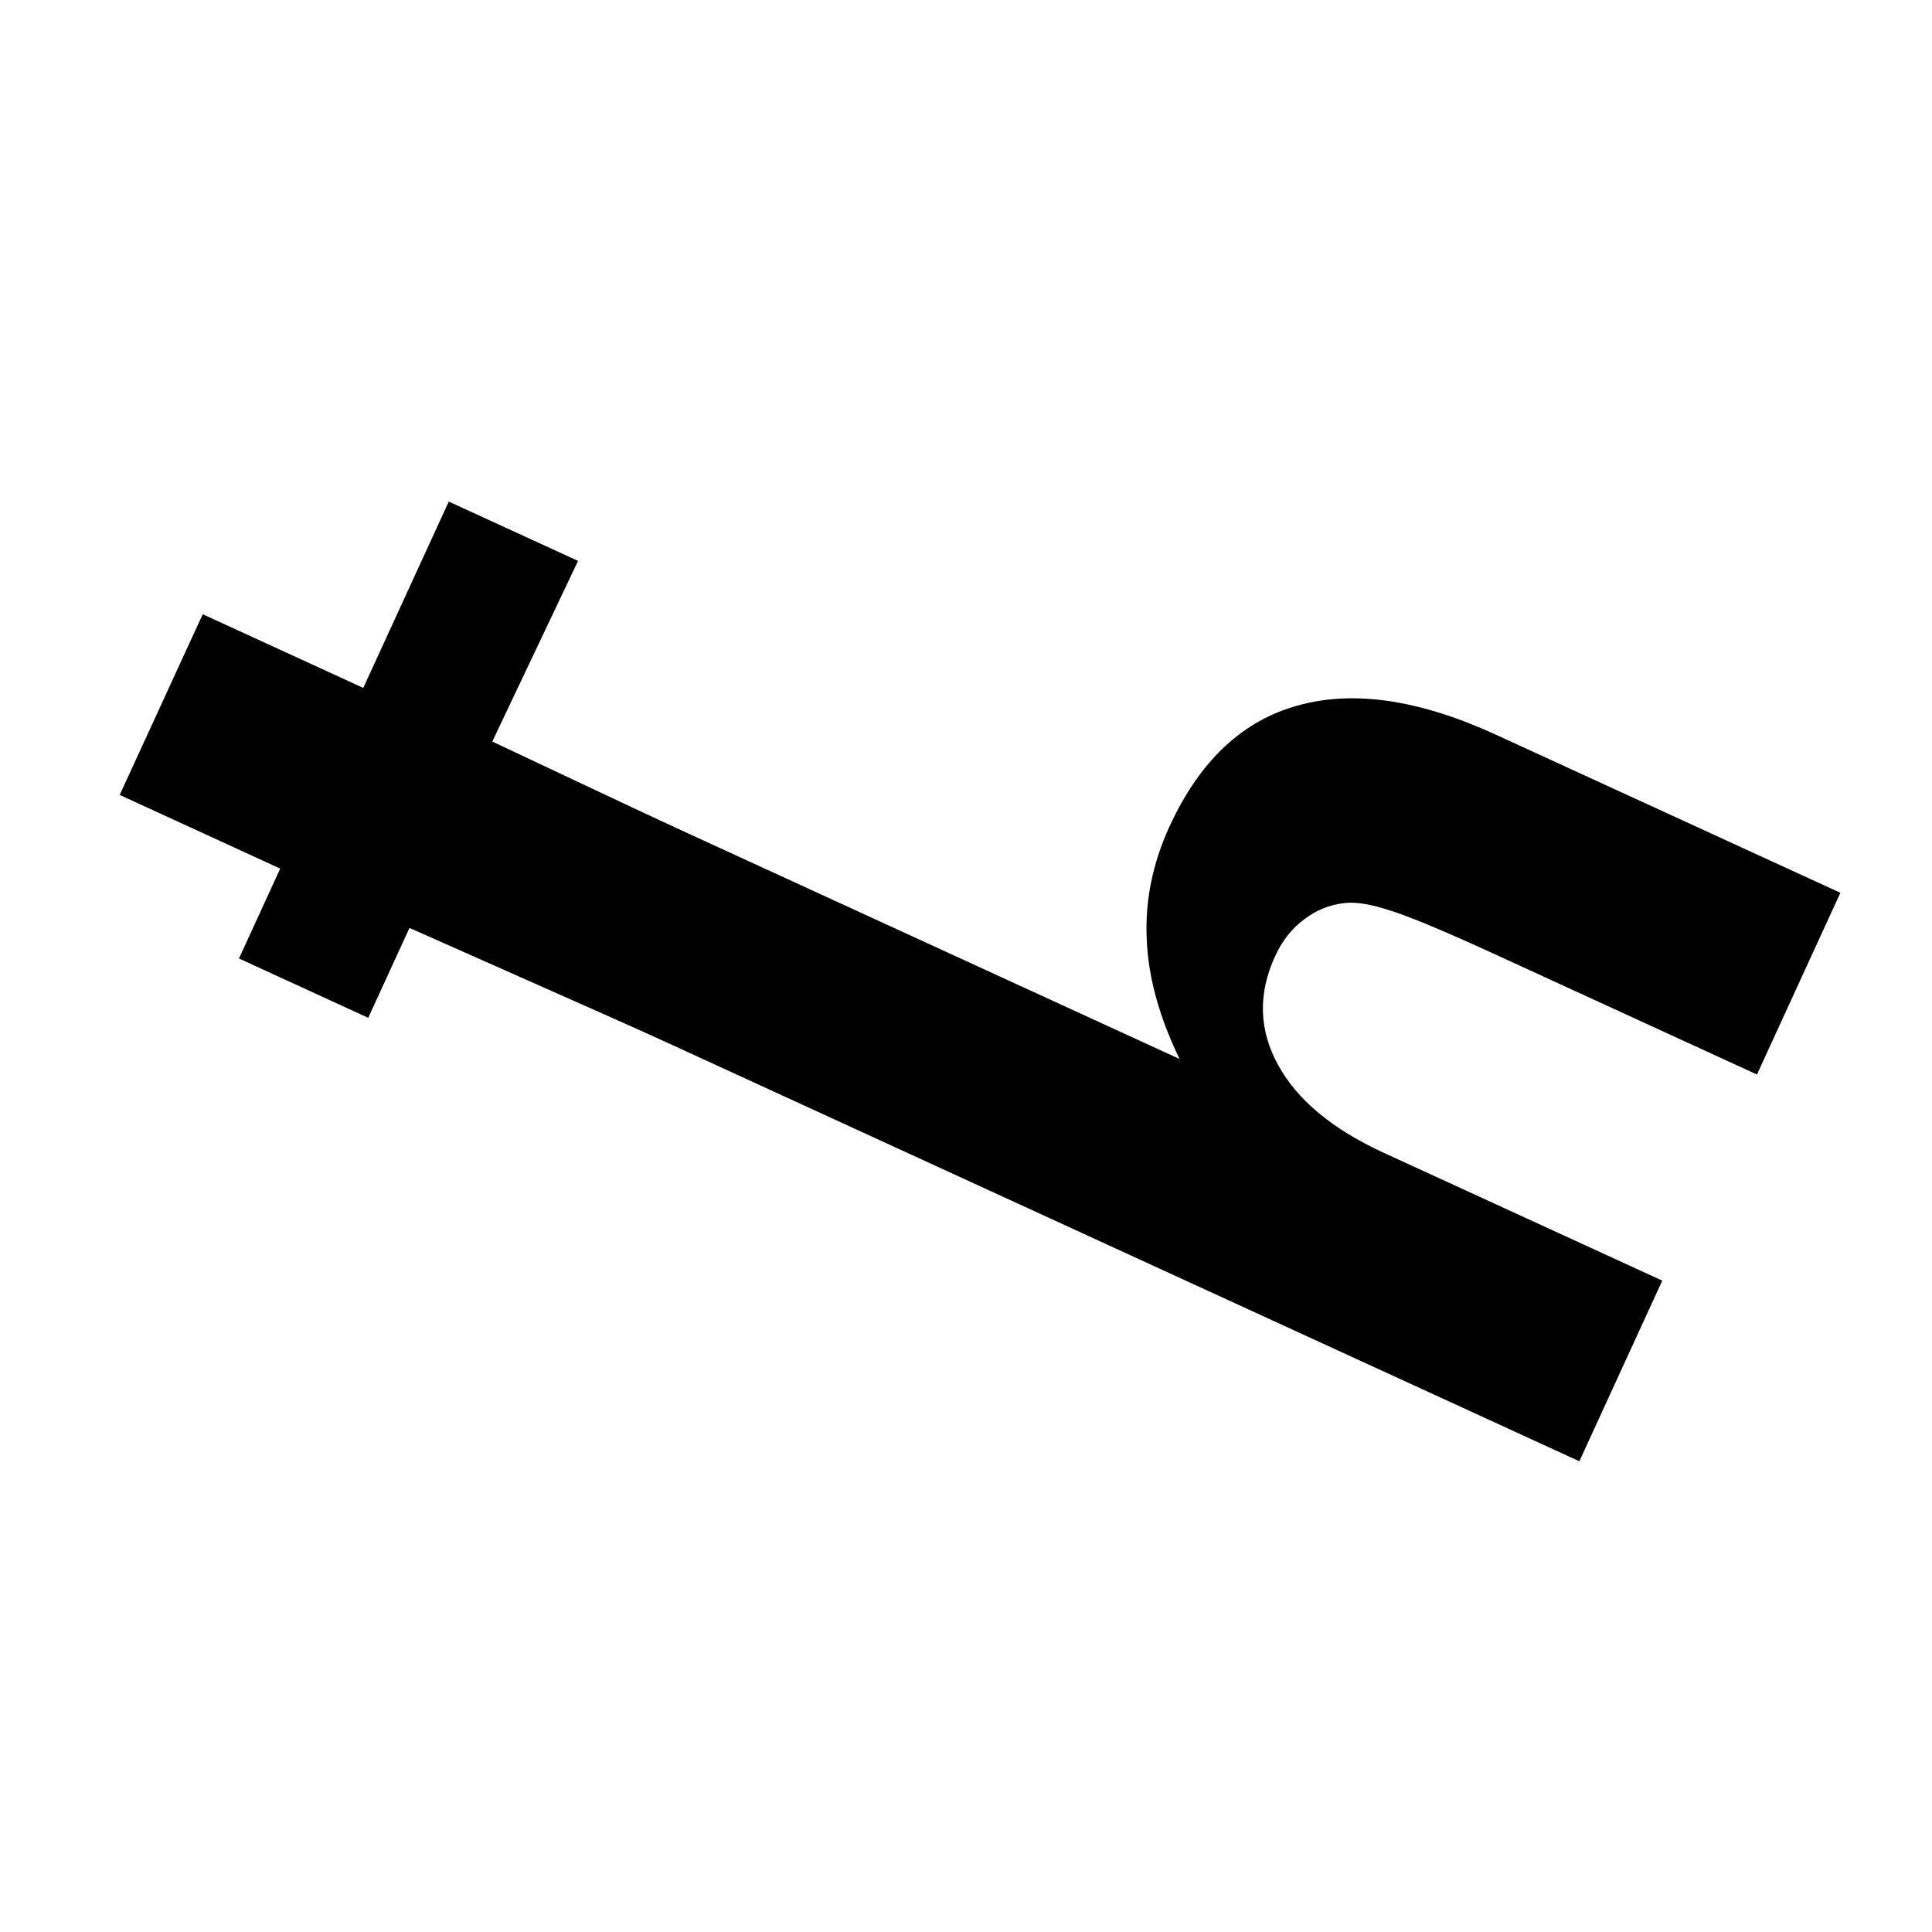 <?xml version="1.0" encoding="UTF-8" standalone="no"?>
<!-- Created with Inkscape (http://www.inkscape.org/) -->

<svg
   xmlns:dc="http://purl.org/dc/elements/1.1/"
   xmlns:cc="http://creativecommons.org/ns#"
   xmlns:rdf="http://www.w3.org/1999/02/22-rdf-syntax-ns#"
   xmlns:svg="http://www.w3.org/2000/svg"
   xmlns="http://www.w3.org/2000/svg"
   xmlns:sodipodi="http://sodipodi.sourceforge.net/DTD/sodipodi-0.dtd"
   xmlns:inkscape="http://www.inkscape.org/namespaces/inkscape"
   width="192"
   height="192"
   viewBox="0 0 50.8 50.8"
   version="1.1"
   id="svg8"
   inkscape:version="0.92.2 (30a58d1, 2017-08-07)"
   sodipodi:docname="whitchway_192_192.svg">
  <defs
     id="defs2" />
  <sodipodi:namedview
     id="base"
     pagecolor="#ffffff"
     bordercolor="#666666"
     borderopacity="1.0"
     inkscape:pageopacity="0.0"
     inkscape:pageshadow="2"
     inkscape:zoom="1.4"
     inkscape:cx="308.95675"
     inkscape:cy="48.330924"
     inkscape:document-units="mm"
     inkscape:current-layer="layer1"
     showgrid="false"
     units="px"
     inkscape:snap-to-guides="true"
     inkscape:window-width="1853"
     inkscape:window-height="1025"
     inkscape:window-x="67"
     inkscape:window-y="27"
     inkscape:window-maximized="1" />
  <g
     inkscape:label="Ebene 1"
     inkscape:groupmode="layer"
     id="layer1"
     transform="translate(0,-246.2)">
    <g
       id="g4524"
       transform="matrix(1.179,-2.569,2.569,1.179,-692.5,-7.297)">
      <g
         transform="translate(0,1.058)"
         id="text4506"
         style="font-style:normal;font-variant:normal;font-weight:bold;font-stretch:normal;font-size:10.583px;line-height:1.25;font-family:sans-serif;-inkscape-font-specification:'sans-serif Bold';letter-spacing:0px;word-spacing:0px;fill:#000000;fill-opacity:1;stroke:none;stroke-width:0.265"
         aria-label="t
">
        <path
           sodipodi:nodetypes="ccccccccccccc"
           inkscape:connector-curvature="0"
           id="path4514"
           style="font-style:normal;font-variant:normal;font-weight:bold;font-stretch:normal;font-family:sans-serif;-inkscape-font-specification:'sans-serif Bold';stroke-width:0.265"
           d="m 16.273,263.109 v 1.643 h 1.907 v 1.323 l -1.86,-0.024 -0.024,2.407 c 0.124,0.604 -1.809,0.854 -1.84,0.238 l -0.033,-2.622 h -0.92 v -1.323 h 0.92 v -1.643 z" />
      </g>
      <g
         transform="translate(-13.363,-6.615)"
         id="text4512"
         style="font-style:normal;font-variant:normal;font-weight:bold;font-stretch:normal;font-size:10.583px;line-height:1.25;font-family:sans-serif;-inkscape-font-specification:'sans-serif Bold';letter-spacing:0px;word-spacing:0px;fill:#000000;fill-opacity:1;stroke:none;stroke-width:0.265"
         aria-label="h">
        <path
           sodipodi:nodetypes="ccccscccscsccccccsccc"
           inkscape:connector-curvature="0"
           id="path4517"
           style="font-style:normal;font-variant:normal;font-weight:bold;font-stretch:normal;font-family:sans-serif;-inkscape-font-specification:'sans-serif Bold';stroke-width:0.265"
           d="m 33.635,282.184 v 3.524 h -1.86 v -0.574 -2.114 c 0,-0.506 -0.012,-0.854 -0.036,-1.044 -0.021,-0.189 -0.059,-0.329 -0.114,-0.419 -0.072,-0.121 -0.171,-0.214 -0.295,-0.279 -0.124,-0.069 -0.265,-0.103 -0.424,-0.103 -0.386,0 -0.689,0.15 -0.91,0.45 -0.22,0.296 -0.331,0.708 -0.331,1.235 v 2.847 H 27.816 v -11.783 l 1.85,-0.067 v 6.909 c 0.279,-0.338 0.575,-0.586 0.889,-0.744 0.314,-0.162 0.66,-0.243 1.039,-0.243 0.668,0 1.175,0.205 1.519,0.615 0.348,0.41 0.522,1.006 0.522,1.788 z" />
      </g>
    </g>
  </g>
</svg>
